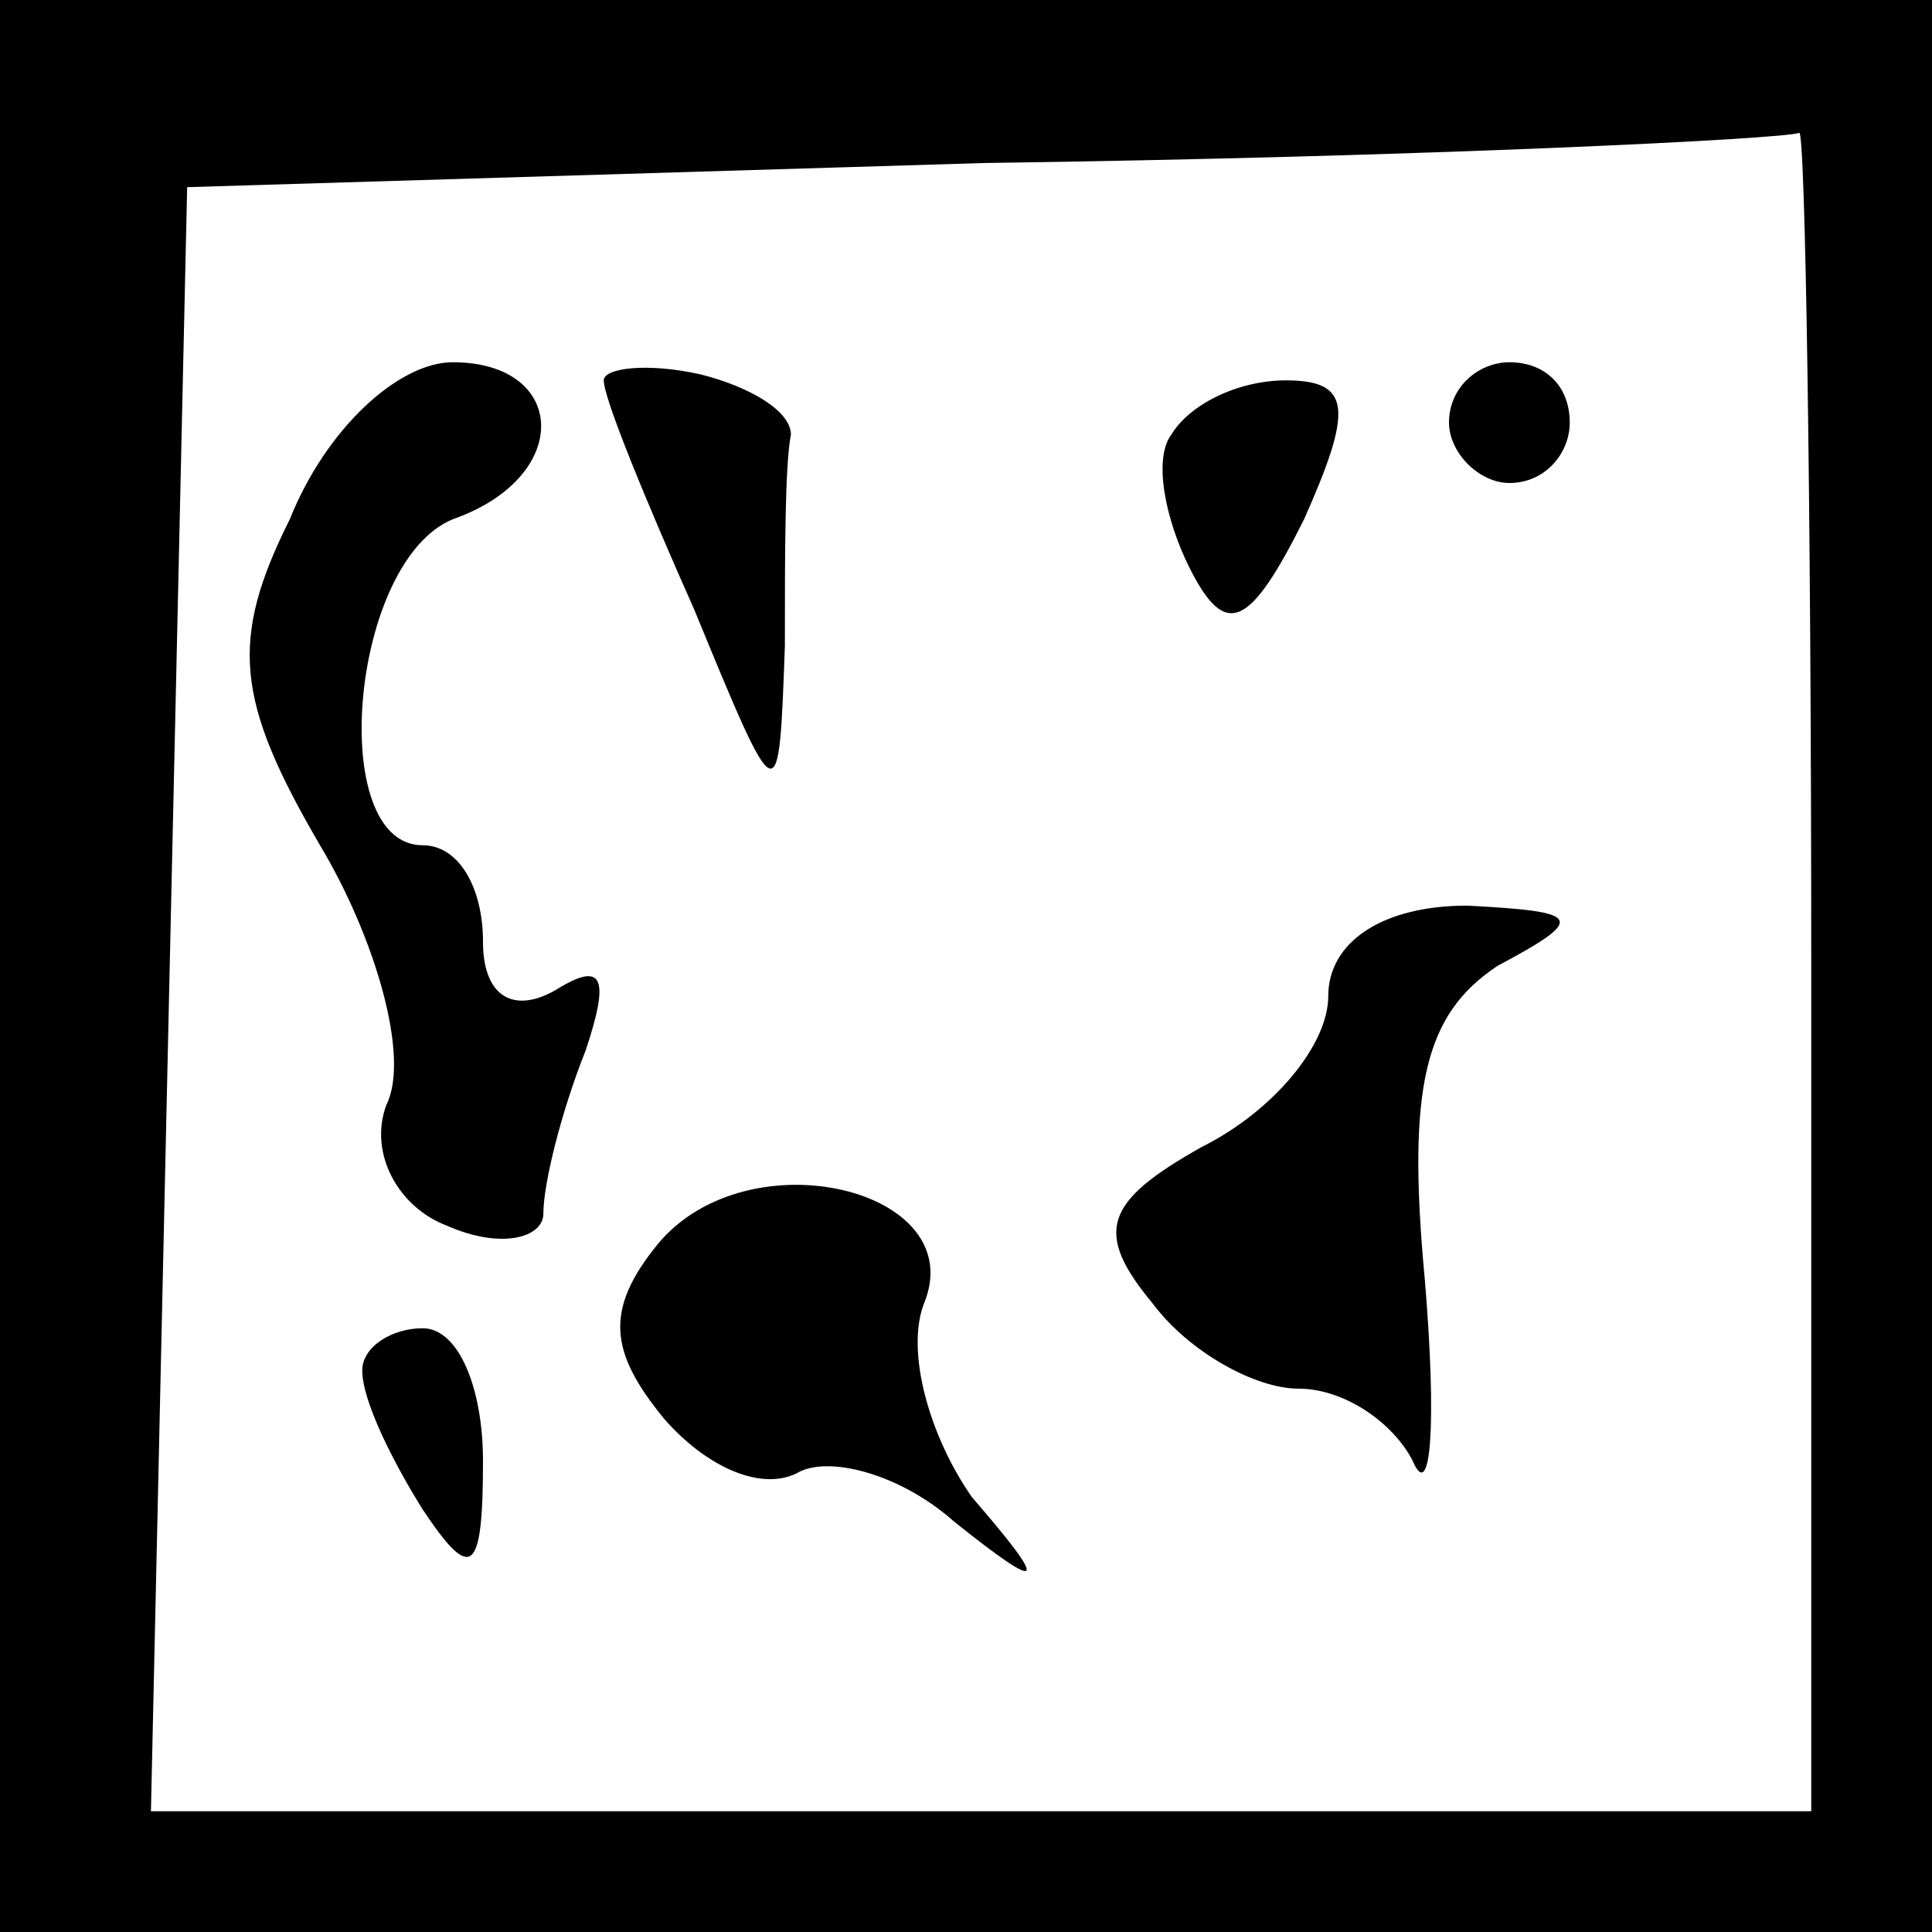 <?xml version="1.0" standalone="no"?>
<!DOCTYPE svg PUBLIC "-//W3C//DTD SVG 20010904//EN"
 "http://www.w3.org/TR/2001/REC-SVG-20010904/DTD/svg10.dtd">
<svg version="1.0" xmlns="http://www.w3.org/2000/svg"
 width="32pt" height="32pt" viewBox="0 0 32 32"
 preserveAspectRatio="xMidYMid meet">
<rect x="0" y="0" width="32" height="32" fill="#808080" stroke="none"/>
<g transform="translate(0,32) scale(0.1,-0.1)"
fill="#000000" stroke="none">
<path fill="#000000" stroke="none" d="M0 160 l0 -160 160 0 160 0 0 160 0
160 -160 0 -160 0 0 -160z"/>
<path fill="#ffffff" stroke="none" d="M300 160 l0 -140 -137 0 -138 0 3 135
3 134 132 4 c73 1 133 4 135 5 1 1 2 -61 2 -138z"/>
<path fill="#000000" stroke="none" d="M48 234 c-10 -20 -9 -30 5 -54 9 -15
15 -35 11 -43 -3 -8 2 -17 10 -20 9 -4 16 -2 16 2 0 5 3 17 7 27 4 12 3 15 -5
10 -7 -4 -12 -1 -12 8 0 9 -4 16 -10 16 -16 0 -12 47 5 54 20 7 19 26 0 26 -9
0 -21 -11 -27 -26z"/>
<path fill="#000000" stroke="none" d="M100 257 c0 -3 7 -20 15 -38 14 -34 14
-34 15 -6 0 15 0 30 1 35 0 4 -7 8 -15 10 -9 2 -16 1 -16 -1z"/>
<path fill="#000000" stroke="none" d="M194 248 c-3 -4 -1 -14 3 -22 6 -12 10
-10 19 8 8 18 8 23 -3 23 -8 0 -16 -4 -19 -9z"/>
<path fill="#000000" stroke="none" d="M240 250 c0 -5 5 -10 10 -10 6 0 10 5
10 10 0 6 -4 10 -10 10 -5 0 -10 -4 -10 -10z"/>
<path fill="#000000" stroke="none" d="M220 155 c0 -8 -9 -19 -21 -25 -16 -9
-18 -14 -8 -26 6 -8 17 -14 24 -14 8 0 16 -6 19 -12 3 -7 4 6 2 30 -3 32 0 44
12 52 15 8 14 9 -5 10 -14 0 -23 -6 -23 -15z"/>
<path fill="#000000" stroke="none" d="M109 114 c-9 -11 -8 -18 1 -29 7 -8 16
-12 22 -9 5 3 17 0 26 -8 15 -12 16 -11 3 4 -7 10 -11 24 -8 32 8 19 -29 28
-44 10z"/>
<path fill="#000000" stroke="none" d="M60 93 c0 -5 5 -15 10 -23 8 -12 10
-11 10 8 0 12 -4 22 -10 22 -5 0 -10 -3 -10 -7z"/>
</g>
</svg>
